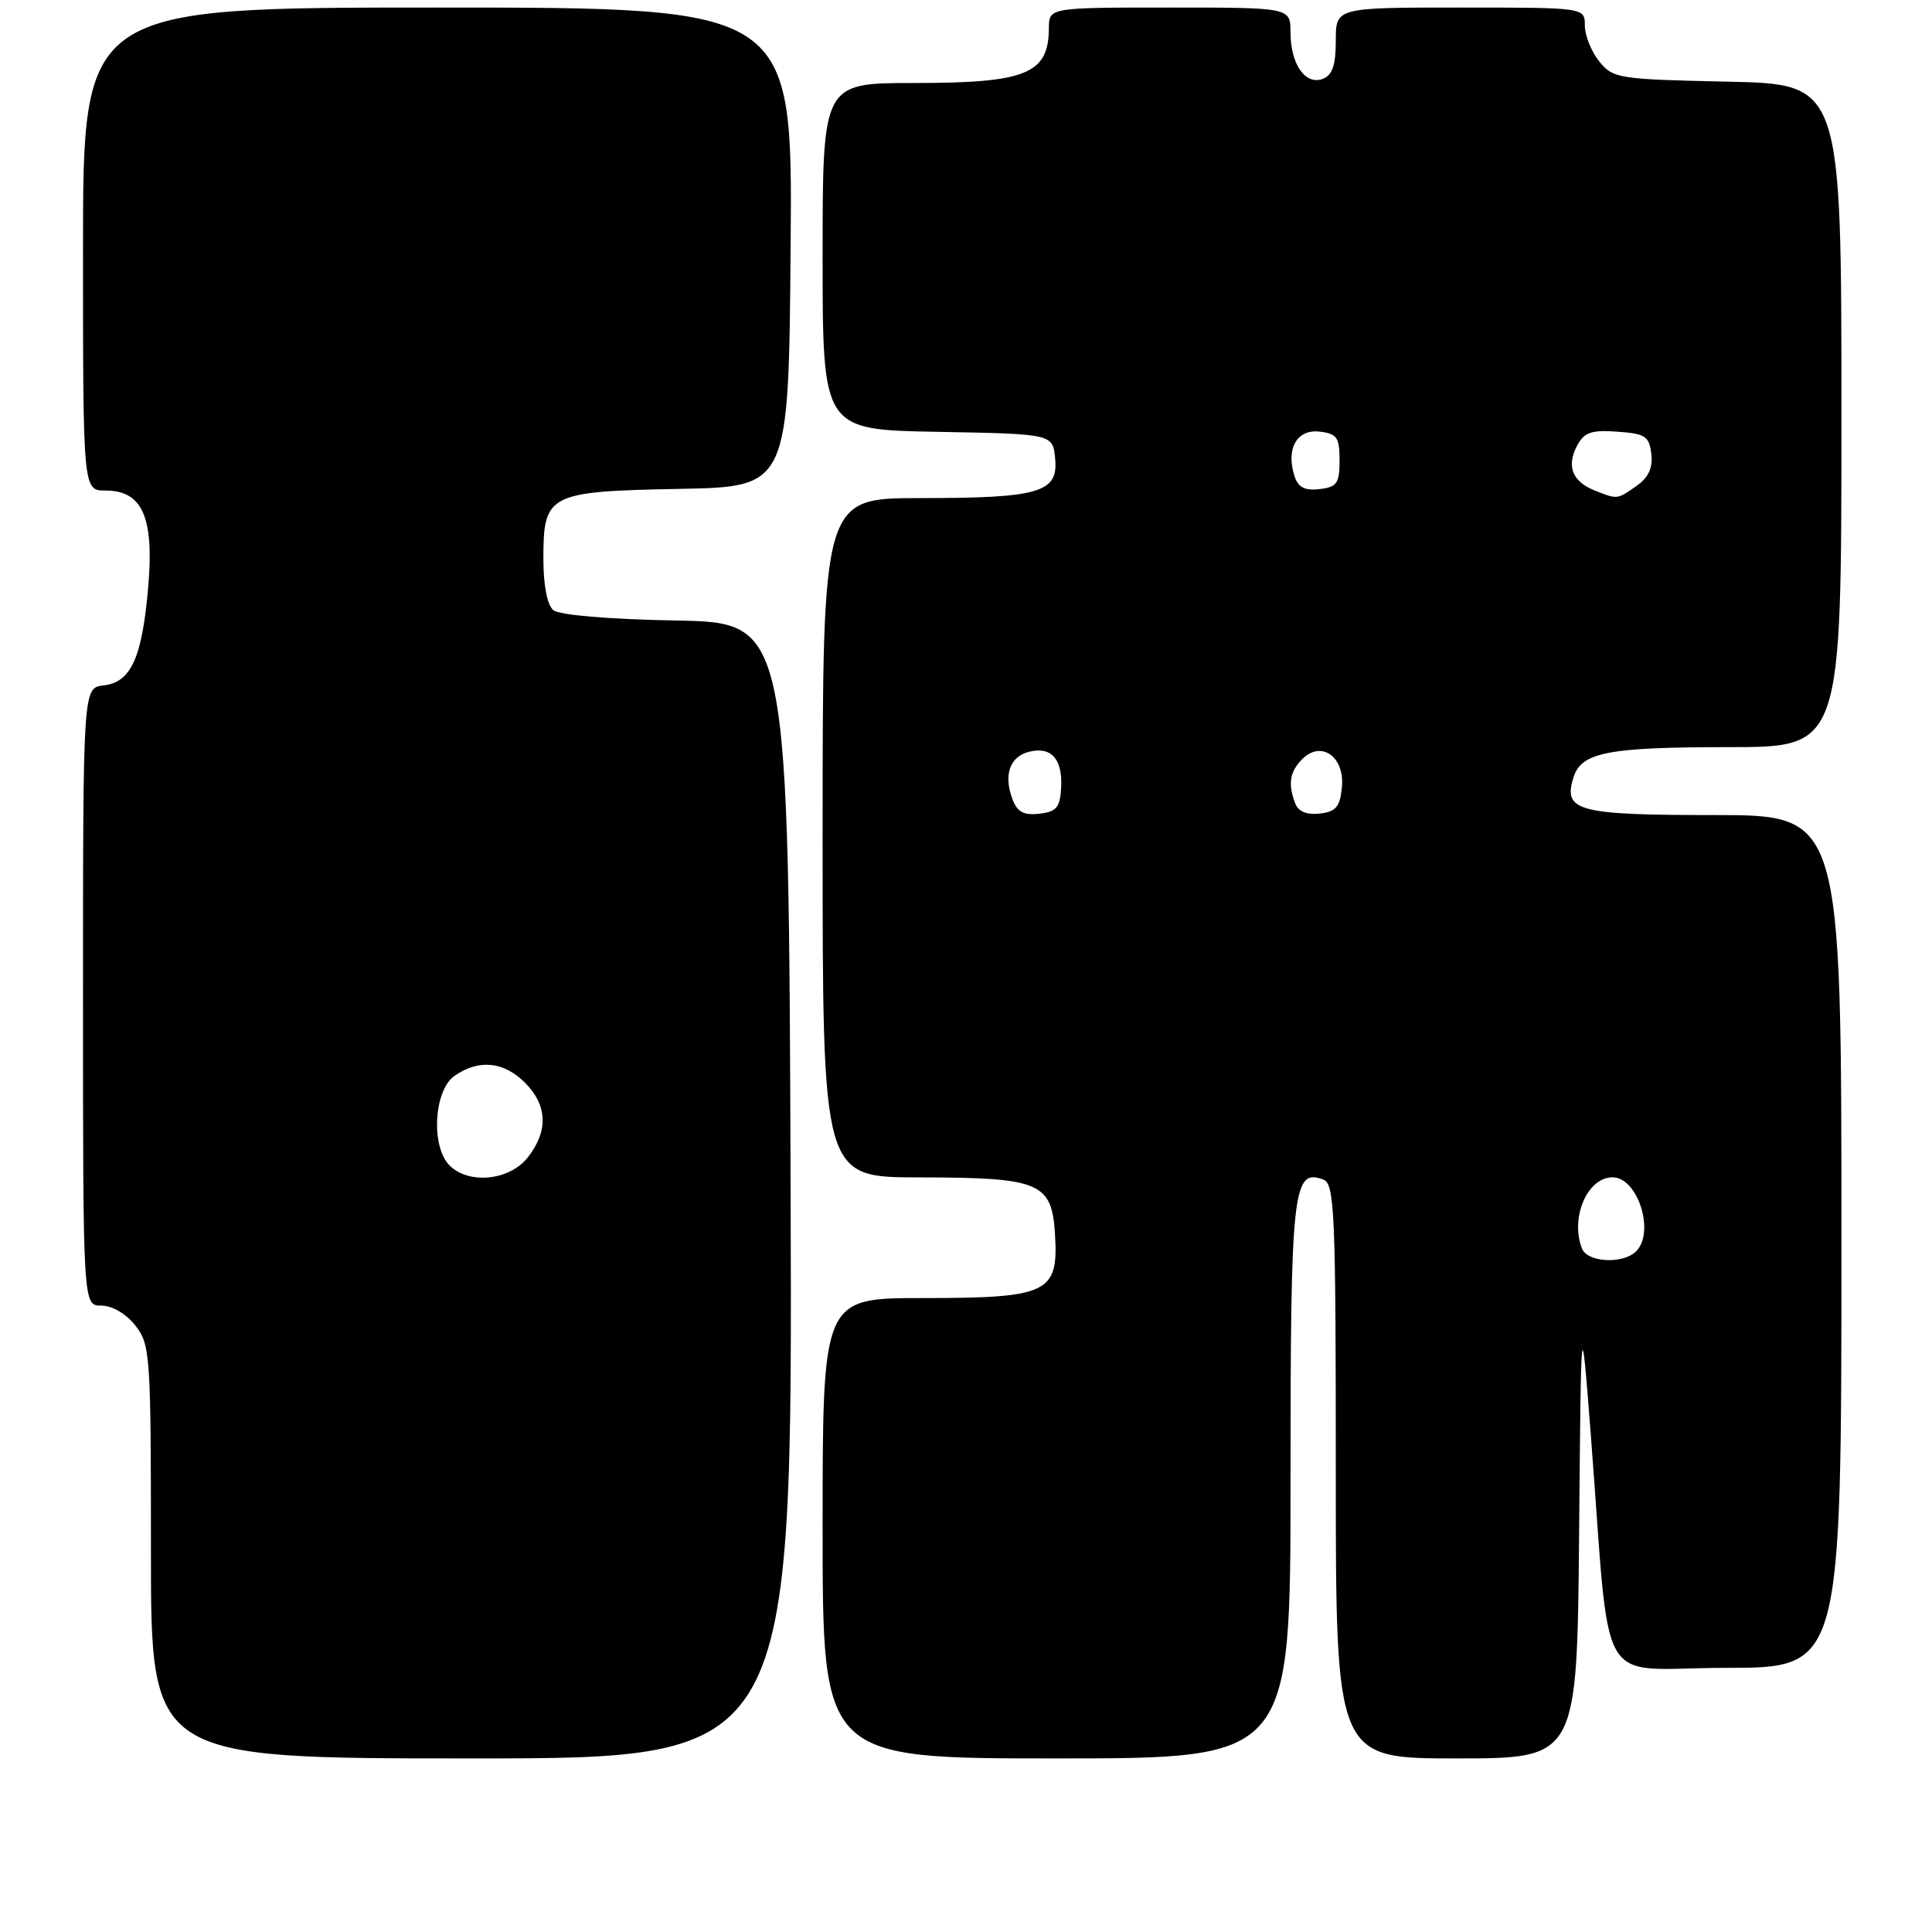 <?xml version="1.0" encoding="UTF-8" standalone="no"?>
<!DOCTYPE svg PUBLIC "-//W3C//DTD SVG 1.1//EN" "http://www.w3.org/Graphics/SVG/1.1/DTD/svg11.dtd" >
<svg xmlns="http://www.w3.org/2000/svg" xmlns:xlink="http://www.w3.org/1999/xlink" version="1.1" viewBox="0 0 256 256">
 <g >
 <path fill="currentColor"
d=" M 104.76 157.75 C 104.50 82.50 104.50 82.50 89.57 82.22 C 80.64 82.06 74.11 81.50 73.32 80.85 C 72.51 80.18 72.00 77.55 72.00 74.03 C 72.00 65.44 72.63 65.11 90.05 64.78 C 104.50 64.50 104.50 64.50 104.76 32.75 C 105.03 1.00 105.03 1.00 58.01 1.00 C 11.00 1.00 11.00 1.00 11.00 33.00 C 11.00 65.00 11.00 65.00 13.98 65.00 C 18.85 65.00 20.42 68.50 19.65 77.65 C 18.85 87.12 17.38 90.40 13.74 90.82 C 11.00 91.13 11.00 91.13 11.00 132.07 C 11.00 173.00 11.00 173.00 13.43 173.00 C 14.86 173.00 16.71 174.08 17.93 175.63 C 19.91 178.15 20.00 179.46 20.00 205.63 C 20.00 233.00 20.00 233.00 62.51 233.00 C 105.01 233.00 105.01 233.00 104.76 157.75 Z  M 171.00 196.19 C 171.00 157.54 171.30 154.75 175.36 156.31 C 176.84 156.88 177.00 160.60 177.00 194.97 C 177.00 233.00 177.00 233.00 192.99 233.00 C 208.97 233.00 208.97 233.00 209.24 203.25 C 209.50 173.50 209.50 173.50 210.78 190.00 C 213.50 225.06 211.16 221.00 228.64 221.00 C 244.00 221.00 244.00 221.00 244.00 164.50 C 244.00 108.00 244.00 108.00 227.12 108.00 C 209.03 108.00 207.08 107.48 208.50 102.99 C 209.55 99.68 213.06 99.00 229.07 99.00 C 244.00 99.00 244.00 99.00 244.00 55.07 C 244.00 11.14 244.00 11.14 228.91 10.82 C 214.44 10.51 213.74 10.40 211.91 8.14 C 210.86 6.84 210.00 4.70 210.00 3.39 C 210.00 1.00 210.00 1.00 193.50 1.00 C 177.00 1.00 177.00 1.00 177.00 5.39 C 177.00 8.63 176.55 9.96 175.28 10.45 C 172.97 11.33 171.00 8.50 171.00 4.31 C 171.00 1.00 171.00 1.00 155.00 1.00 C 139.00 1.00 139.00 1.00 138.98 3.75 C 138.95 9.80 135.98 11.00 121.07 11.00 C 109.00 11.00 109.00 11.00 109.00 33.97 C 109.00 56.95 109.00 56.95 124.25 57.22 C 139.50 57.50 139.50 57.50 139.81 60.75 C 140.25 65.27 137.76 66.00 121.93 66.00 C 109.00 66.00 109.00 66.00 109.00 111.00 C 109.00 156.00 109.00 156.00 121.75 156.01 C 137.91 156.03 139.39 156.66 139.80 163.68 C 140.25 171.34 138.85 172.00 122.28 172.00 C 109.00 172.00 109.00 172.00 109.00 202.50 C 109.00 233.00 109.00 233.00 140.00 233.00 C 171.00 233.00 171.00 233.00 171.00 196.19 Z  M 59.57 154.43 C 57.07 151.93 57.48 144.48 60.22 142.56 C 63.42 140.32 66.73 140.64 69.55 143.45 C 72.55 146.45 72.68 149.87 69.93 153.37 C 67.52 156.43 62.13 156.98 59.57 154.43 Z  M 209.61 165.42 C 208.04 161.33 210.34 156.00 213.67 156.00 C 217.02 156.00 219.33 163.27 216.80 165.80 C 215.06 167.54 210.32 167.29 209.61 165.42 Z  M 134.14 105.85 C 132.97 102.69 133.80 100.29 136.29 99.63 C 139.25 98.86 140.79 100.51 140.61 104.27 C 140.47 107.00 140.02 107.55 137.72 107.82 C 135.63 108.06 134.79 107.60 134.14 105.85 Z  M 171.63 106.47 C 170.63 103.87 170.89 102.26 172.57 100.57 C 175.08 98.06 178.20 100.28 177.81 104.32 C 177.56 106.91 177.01 107.56 174.88 107.80 C 173.17 108.00 172.04 107.54 171.63 106.47 Z  M 211.23 64.96 C 208.32 63.79 207.54 61.72 208.99 59.02 C 209.92 57.28 210.89 56.95 214.31 57.20 C 218.01 57.46 218.54 57.81 218.81 60.15 C 219.02 62.01 218.43 63.29 216.83 64.40 C 214.26 66.21 214.32 66.20 211.23 64.96 Z  M 171.52 63.06 C 170.37 59.45 171.85 56.85 174.84 57.19 C 177.16 57.46 177.50 57.95 177.50 61.00 C 177.50 64.05 177.16 64.54 174.84 64.81 C 172.87 65.04 172.00 64.58 171.52 63.06 Z "/>
</g>
</svg>